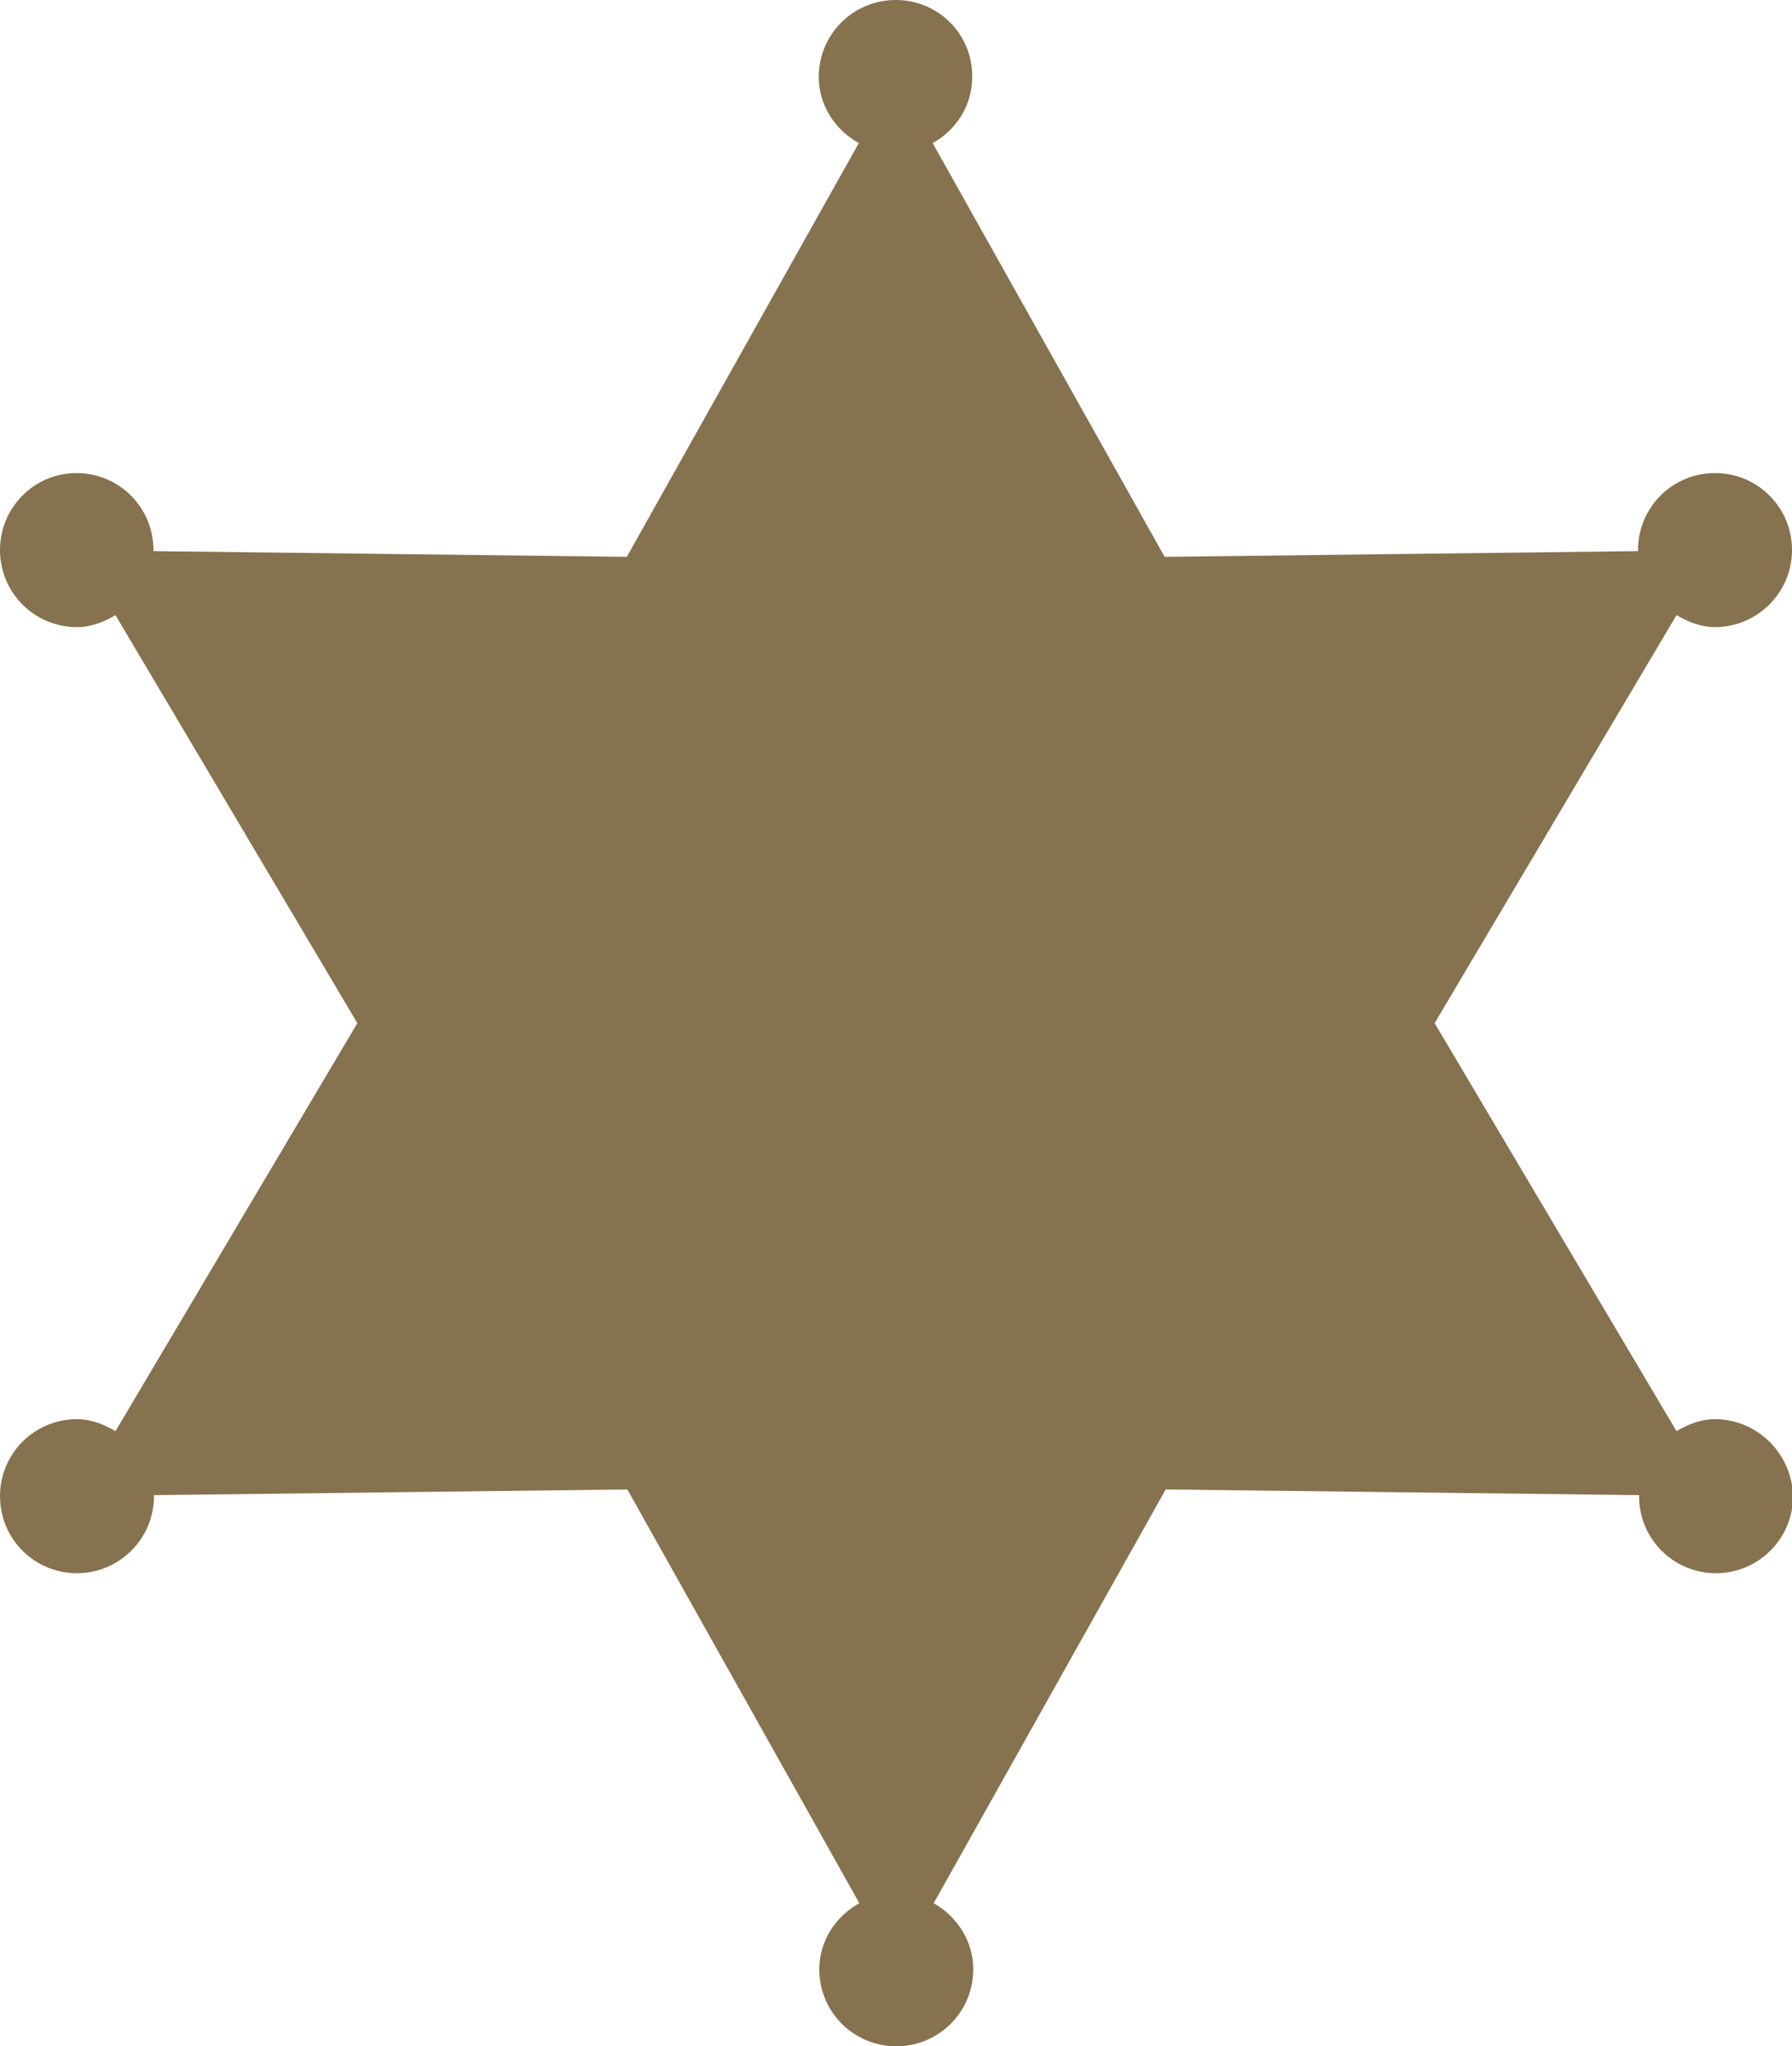 <?xml version="1.0" encoding="utf-8"?>
<!-- Generator: Adobe Illustrator 18.1.1, SVG Export Plug-In . SVG Version: 6.00 Build 0)  -->
<!DOCTYPE svg PUBLIC "-//W3C//DTD SVG 1.1//EN" "http://www.w3.org/Graphics/SVG/1.1/DTD/svg11.dtd">
<svg version="1.1" id="Layer_1" xmlns="http://www.w3.org/2000/svg" xmlns:xlink="http://www.w3.org/1999/xlink" x="0px" y="0px"
	 viewBox="0 0 344.5 393.2" style="enable-background:new 0 0 344.5 393.2;" xml:space="preserve">
<style type="text/css">
	.st0{fill:#87724F;}
</style>
<g id="Your_Icon">
	<path class="st0" d="M329.7,272.7c-2.8,0-5.2,1-7.4,2.3l-46.5-78.4l46.5-78.4c2.2,1.3,4.7,2.3,7.4,2.3c8.1,0,14.8-6.6,14.8-14.8
		c0-8.2-6.6-14.8-14.8-14.8c-8.2,0-14.8,6.6-14.8,14.8c0,0.1,0,0.1,0,0.2l-91,1.1l-44.6-79.5c4.5-2.5,7.6-7.2,7.6-12.7
		C187,6.6,180.4,0,172.2,0c-8.2,0-14.8,6.6-14.8,14.8c0,5.5,3.2,10.2,7.7,12.7L120.5,107l-91-1.1c0-0.1,0-0.1,0-0.2
		c0-8.2-6.6-14.8-14.8-14.8C6.6,90.9,0,97.5,0,105.7c0,8.2,6.6,14.8,14.8,14.8c2.8,0,5.2-1,7.4-2.3l46.5,78.4L22.2,275
		c-2.2-1.3-4.7-2.3-7.4-2.3c-8.2,0-14.8,6.6-14.8,14.8c0,8.2,6.6,14.8,14.8,14.8c8.1,0,14.8-6.6,14.8-14.8c0-0.1,0-0.1,0-0.2l91-1.1
		l44.6,79.5c-4.5,2.5-7.7,7.2-7.7,12.7c0,8.2,6.6,14.8,14.8,14.8c8.2,0,14.8-6.6,14.8-14.8c0-5.5-3.2-10.2-7.6-12.7l44.6-79.5
		l91,1.1c0,0.1,0,0.1,0,0.2c0,8.2,6.6,14.8,14.8,14.8c8.1,0,14.8-6.6,14.8-14.8C344.5,279.3,337.8,272.7,329.7,272.7z"/>
</g>
<g>
</g>
<g>
</g>
<g>
</g>
<g>
</g>
<g>
</g>
<g>
</g>
<g>
</g>
<g>
</g>
<g>
</g>
<g>
</g>
<g>
</g>
<g>
</g>
<g>
</g>
<g>
</g>
<g>
</g>
</svg>

